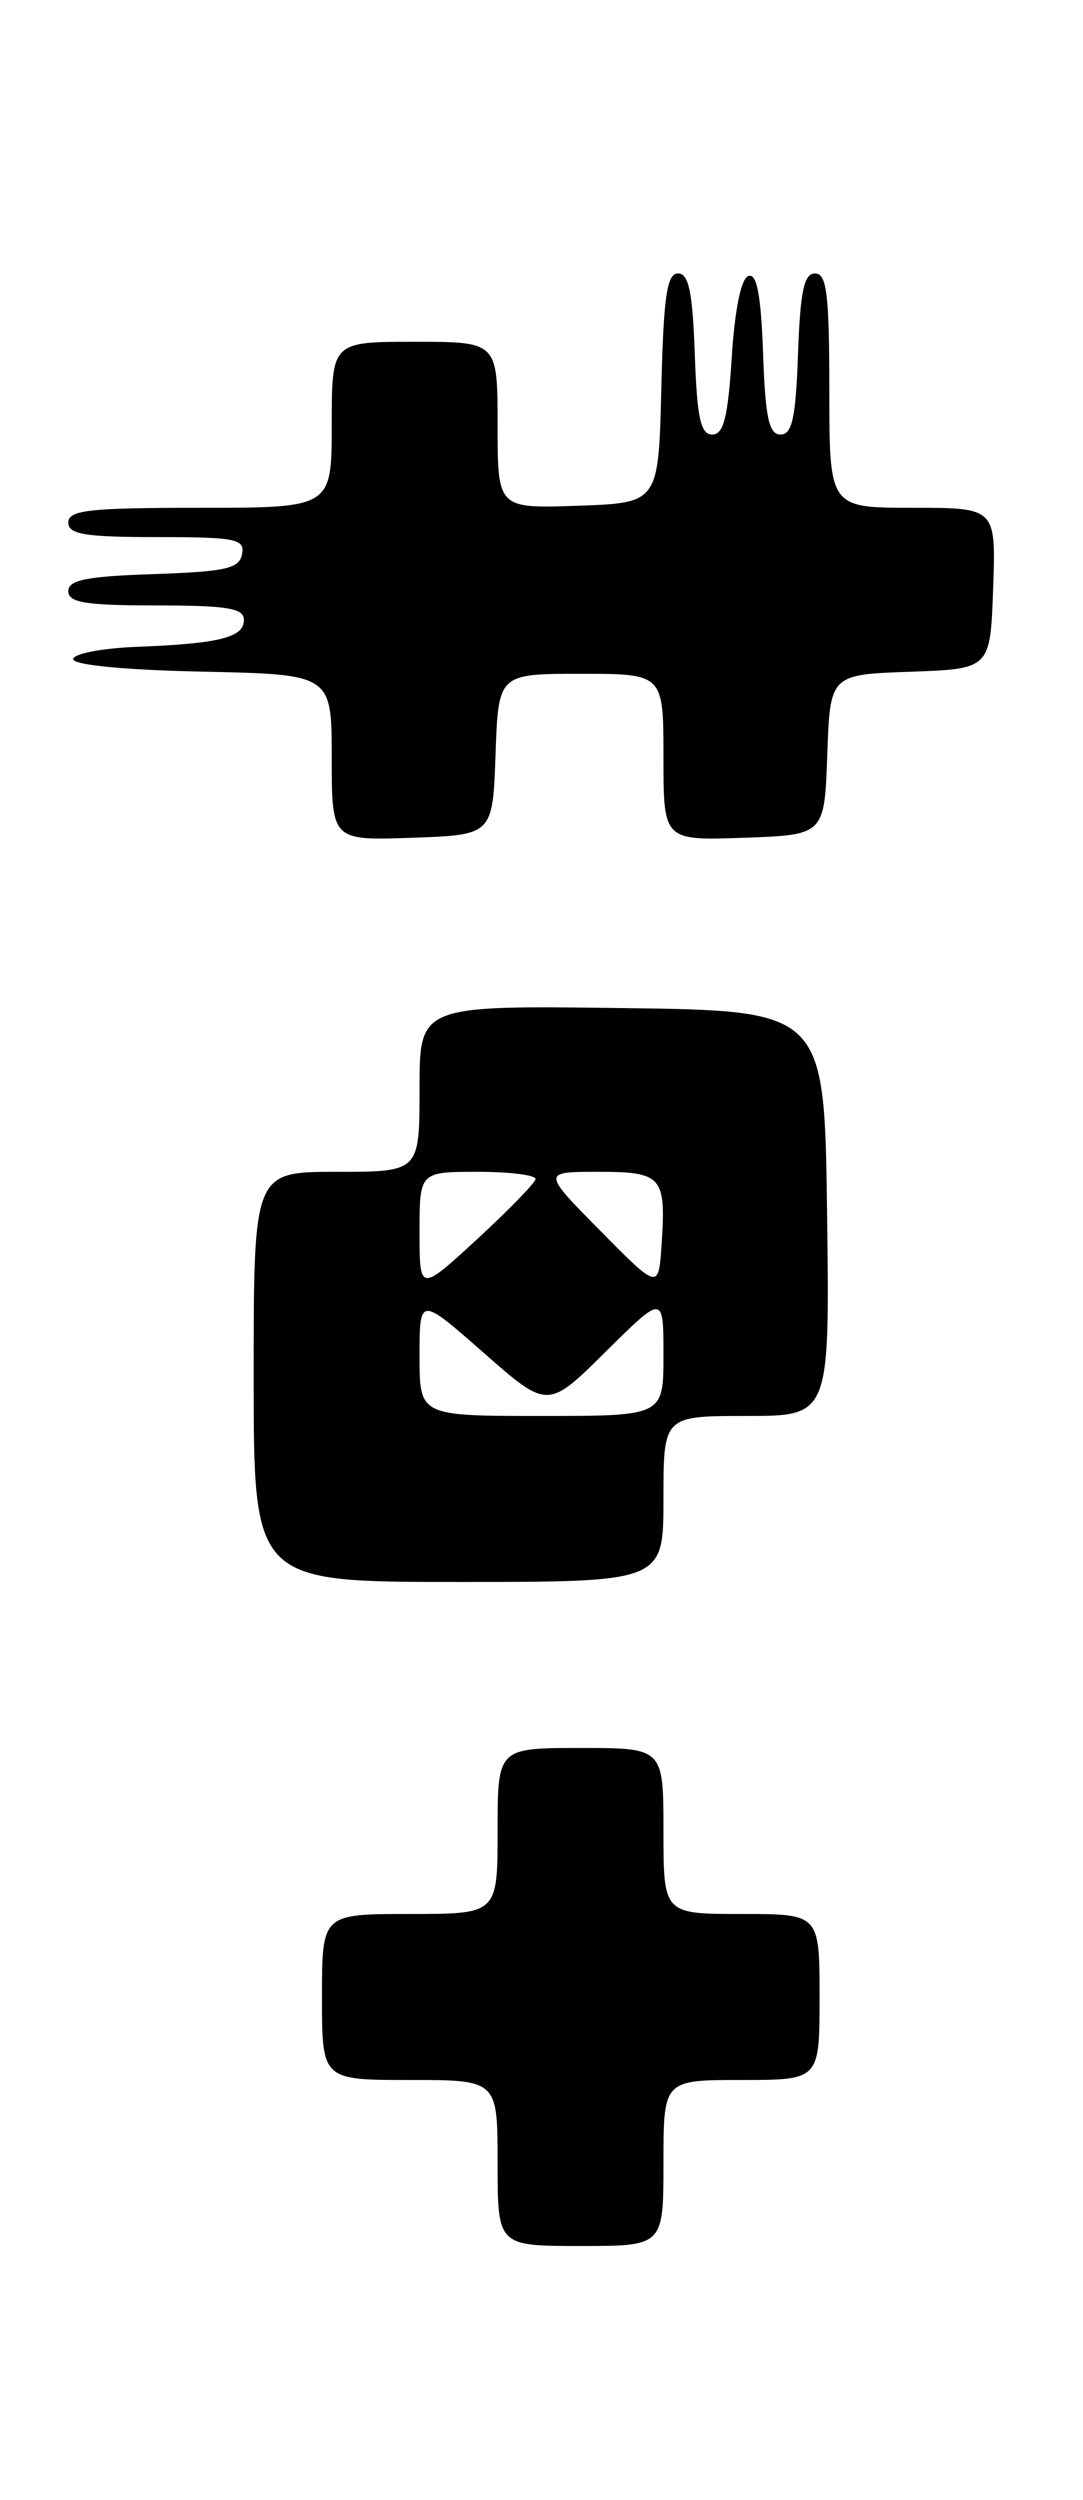 <?xml version="1.0" encoding="UTF-8" standalone="no"?>
<!DOCTYPE svg PUBLIC "-//W3C//DTD SVG 1.1//EN" "http://www.w3.org/Graphics/SVG/1.1/DTD/svg11.dtd" >
<svg xmlns="http://www.w3.org/2000/svg" xmlns:xlink="http://www.w3.org/1999/xlink" version="1.1" viewBox="0 0 111 256">
 <g >
 <path fill="currentColor"
d=" M 68.00 221.50 C 68.00 213.00 68.00 213.00 76.00 213.00 C 84.00 213.00 84.00 213.00 84.00 204.50 C 84.00 196.00 84.00 196.00 76.00 196.00 C 68.00 196.00 68.00 196.00 68.00 187.50 C 68.00 179.00 68.00 179.00 59.50 179.00 C 51.00 179.00 51.00 179.00 51.00 187.50 C 51.00 196.00 51.00 196.00 42.00 196.00 C 33.00 196.00 33.00 196.00 33.00 204.50 C 33.00 213.00 33.00 213.00 42.00 213.00 C 51.00 213.00 51.00 213.00 51.00 221.50 C 51.00 230.00 51.00 230.00 59.50 230.00 C 68.00 230.00 68.00 230.00 68.00 221.50 Z  M 68.00 153.50 C 68.00 145.00 68.00 145.00 76.52 145.00 C 85.04 145.00 85.04 145.00 84.77 124.25 C 84.50 103.50 84.50 103.50 63.75 103.23 C 43.00 102.96 43.00 102.96 43.00 111.48 C 43.00 120.00 43.00 120.00 34.50 120.00 C 26.00 120.00 26.00 120.00 26.00 141.00 C 26.00 162.00 26.00 162.00 47.00 162.00 C 68.00 162.00 68.00 162.00 68.00 153.50 Z  M 50.79 77.25 C 51.08 69.00 51.08 69.00 59.54 69.00 C 68.00 69.00 68.00 69.00 68.00 77.54 C 68.00 86.08 68.00 86.08 76.25 85.79 C 84.50 85.50 84.50 85.50 84.79 77.29 C 85.08 69.08 85.08 69.08 93.29 68.79 C 101.50 68.50 101.50 68.50 101.79 60.25 C 102.08 52.00 102.08 52.00 93.54 52.00 C 85.00 52.00 85.00 52.00 85.00 40.00 C 85.00 30.15 84.74 28.00 83.54 28.00 C 82.40 28.00 82.02 29.82 81.79 36.25 C 81.56 42.79 81.19 44.50 80.00 44.50 C 78.81 44.50 78.44 42.78 78.21 36.18 C 78.00 30.23 77.57 27.97 76.71 28.26 C 75.96 28.51 75.31 31.67 75.00 36.58 C 74.61 42.73 74.17 44.50 73.00 44.50 C 71.81 44.50 71.44 42.79 71.21 36.25 C 70.99 29.90 70.59 28.00 69.49 28.00 C 68.35 28.00 68.01 30.37 67.78 39.75 C 67.50 51.50 67.50 51.50 59.25 51.79 C 51.00 52.08 51.00 52.08 51.00 43.54 C 51.00 35.00 51.00 35.00 42.50 35.00 C 34.00 35.00 34.00 35.00 34.00 43.50 C 34.00 52.00 34.00 52.00 20.50 52.00 C 9.17 52.00 7.00 52.24 7.00 53.50 C 7.00 54.72 8.67 55.00 16.07 55.00 C 24.18 55.00 25.11 55.19 24.81 56.75 C 24.53 58.23 23.13 58.54 15.74 58.79 C 8.87 59.02 7.00 59.39 7.00 60.54 C 7.00 61.71 8.77 62.00 16.00 62.00 C 23.28 62.00 25.00 62.28 25.00 63.48 C 25.00 65.28 22.51 65.91 14.00 66.24 C 10.42 66.38 7.50 66.95 7.50 67.50 C 7.50 68.10 12.77 68.61 20.75 68.78 C 34.00 69.06 34.00 69.06 34.00 77.57 C 34.00 86.08 34.00 86.08 42.25 85.79 C 50.50 85.50 50.50 85.50 50.79 77.25 Z  M 43.00 138.88 C 43.00 132.76 43.00 132.76 49.57 138.53 C 56.14 144.30 56.14 144.30 62.07 138.43 C 68.00 132.56 68.00 132.56 68.00 138.78 C 68.00 145.00 68.00 145.00 55.50 145.00 C 43.00 145.00 43.00 145.00 43.00 138.88 Z  M 43.00 126.16 C 43.00 120.00 43.00 120.00 49.00 120.00 C 52.30 120.00 54.95 120.34 54.89 120.75 C 54.82 121.16 52.12 123.93 48.89 126.91 C 43.00 132.32 43.00 132.32 43.00 126.16 Z  M 61.53 126.04 C 55.56 120.00 55.56 120.00 61.31 120.00 C 67.87 120.00 68.27 120.46 67.81 127.42 C 67.50 132.08 67.50 132.08 61.53 126.04 Z "/>
</g>
</svg>